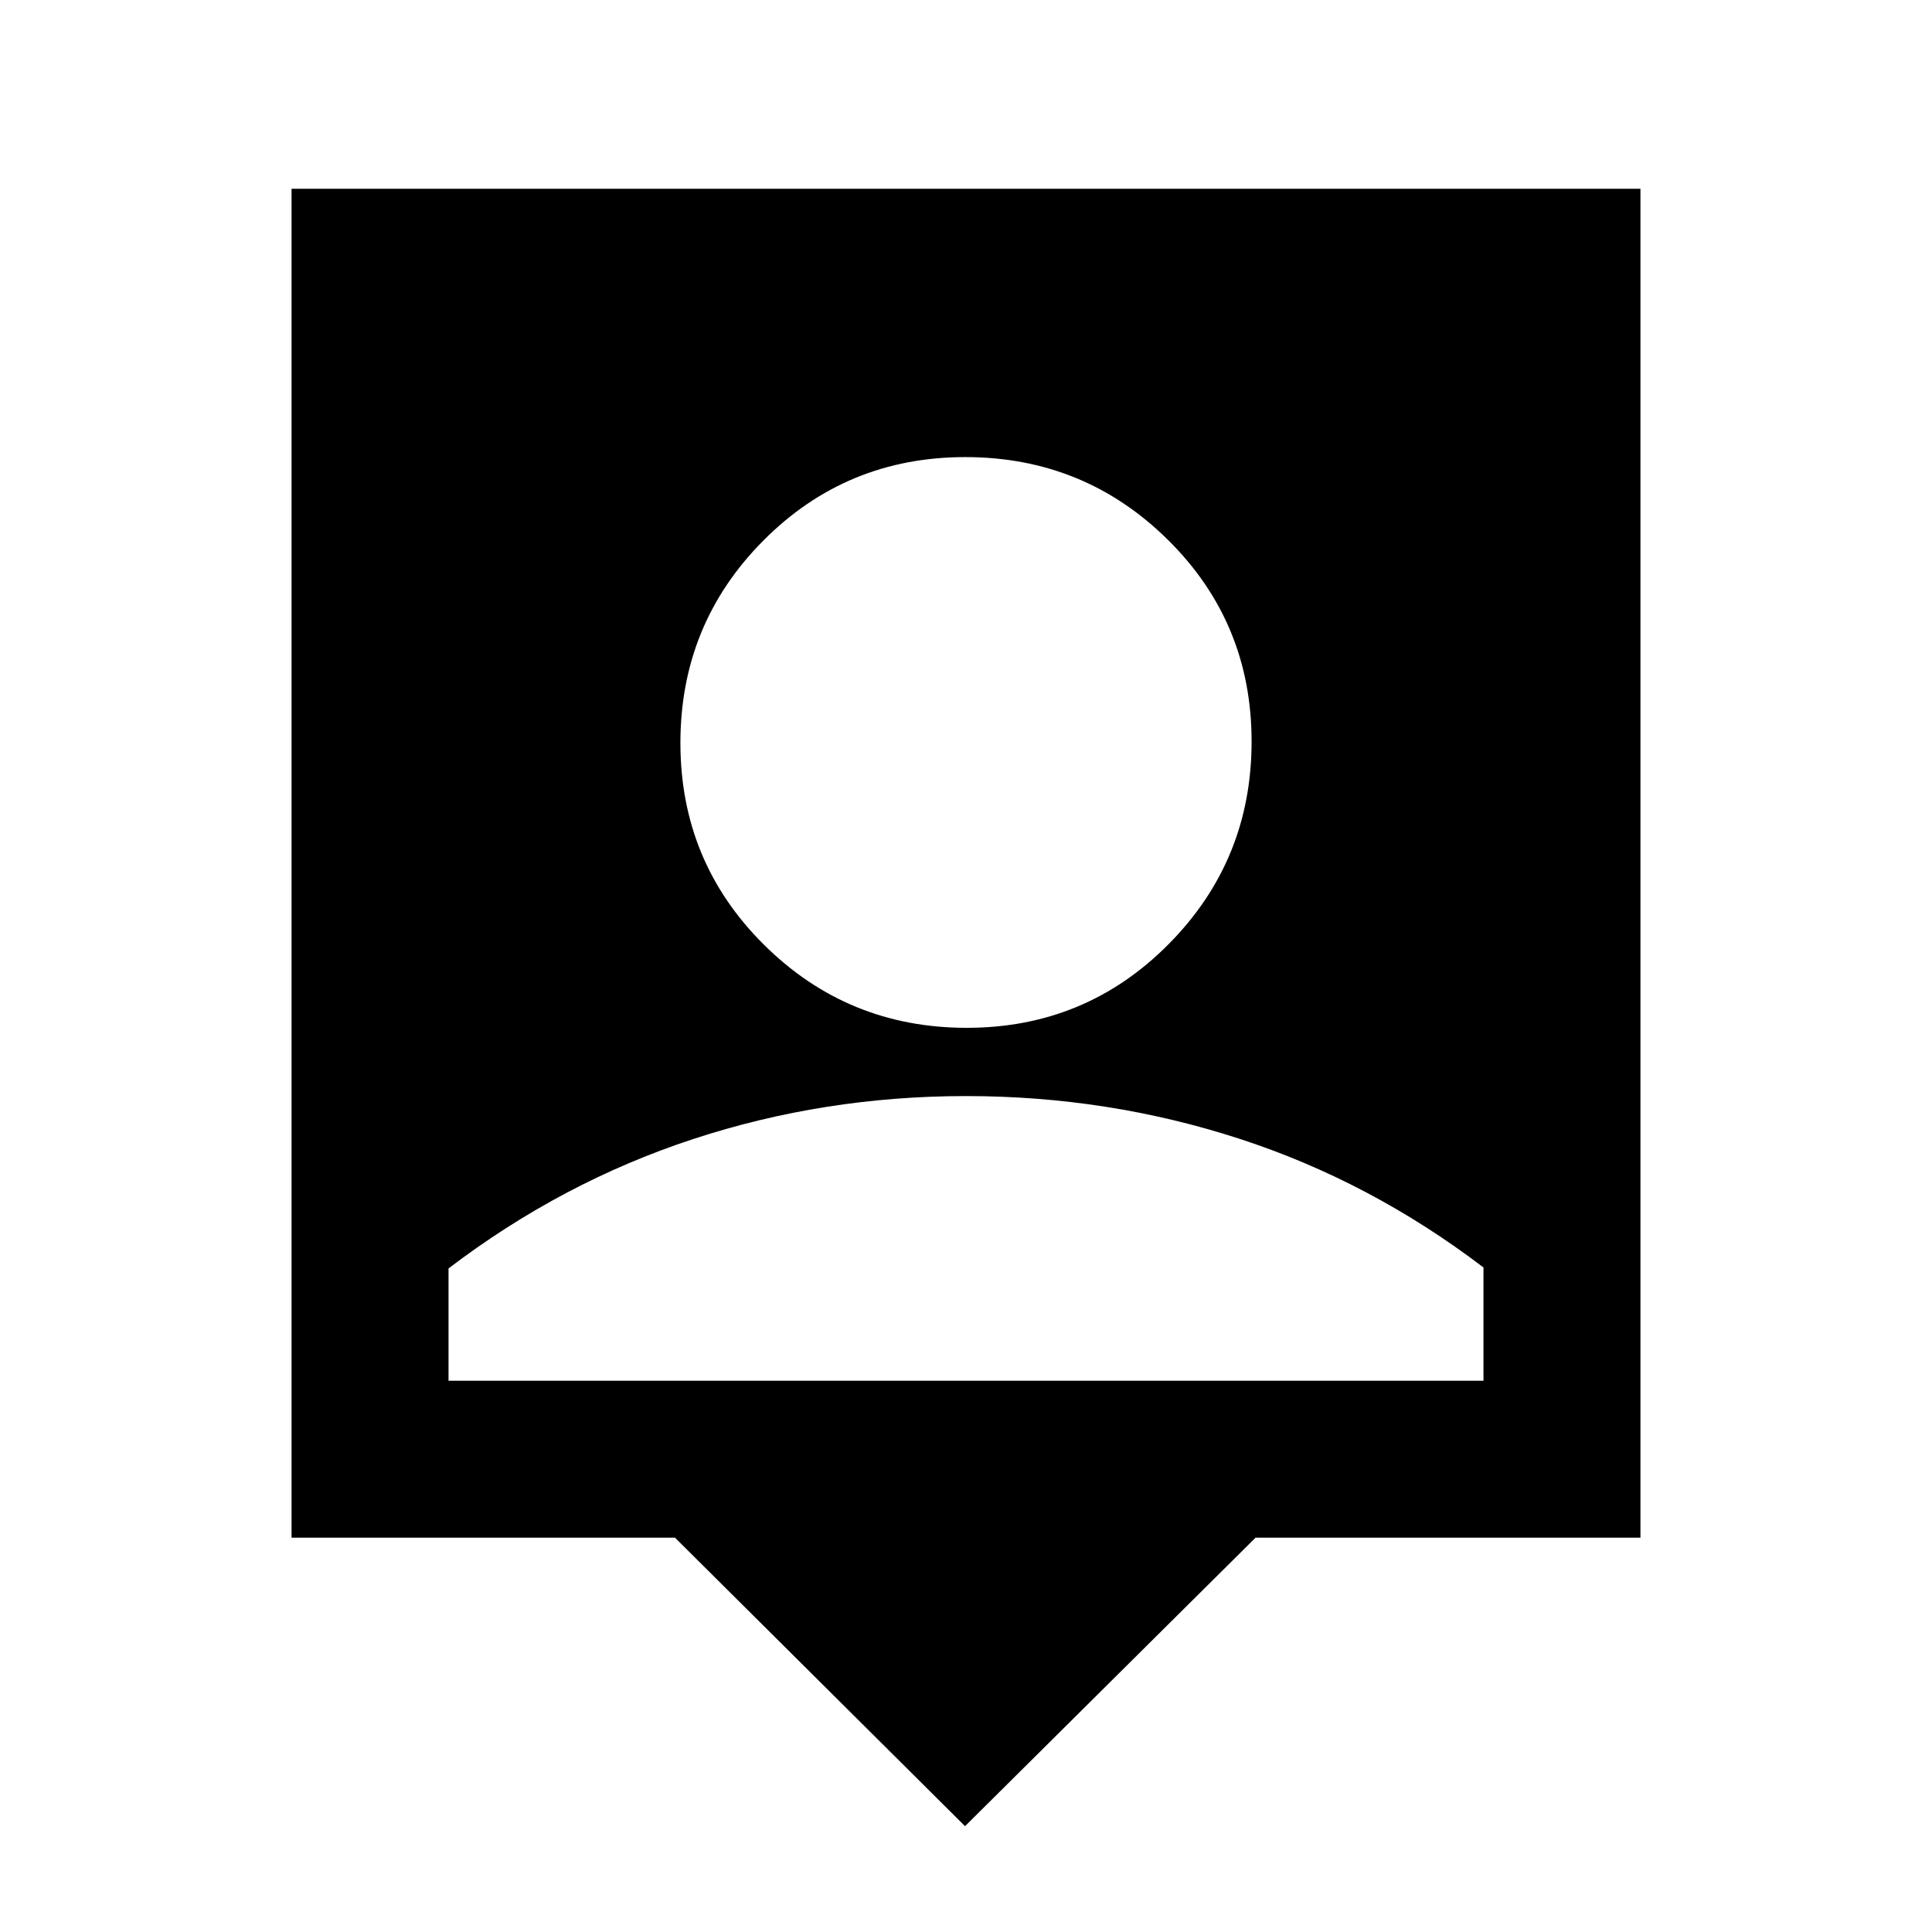 <svg xmlns="http://www.w3.org/2000/svg" height="20" viewBox="0 -960 960 960" width="20"><path d="M479.52-52.59 335.41-195.93H144.87V-866.2h670.26v670.27H623.87L479.52-52.59Zm.83-396.69q59.11 0 100.33-41.58 41.23-41.59 41.23-100.69 0-59.1-41.58-100.21-41.58-41.11-100.68-41.11-59.11 0-100.33 41.46-41.23 41.46-41.23 100.57 0 59.1 41.58 100.33t100.68 41.23ZM222.87-273.93h514.26v-56.27q-56.31-42.87-121.47-64.02T480-415.37q-70.5 0-135.66 21.39t-121.47 64.26v55.79Z"/></svg>